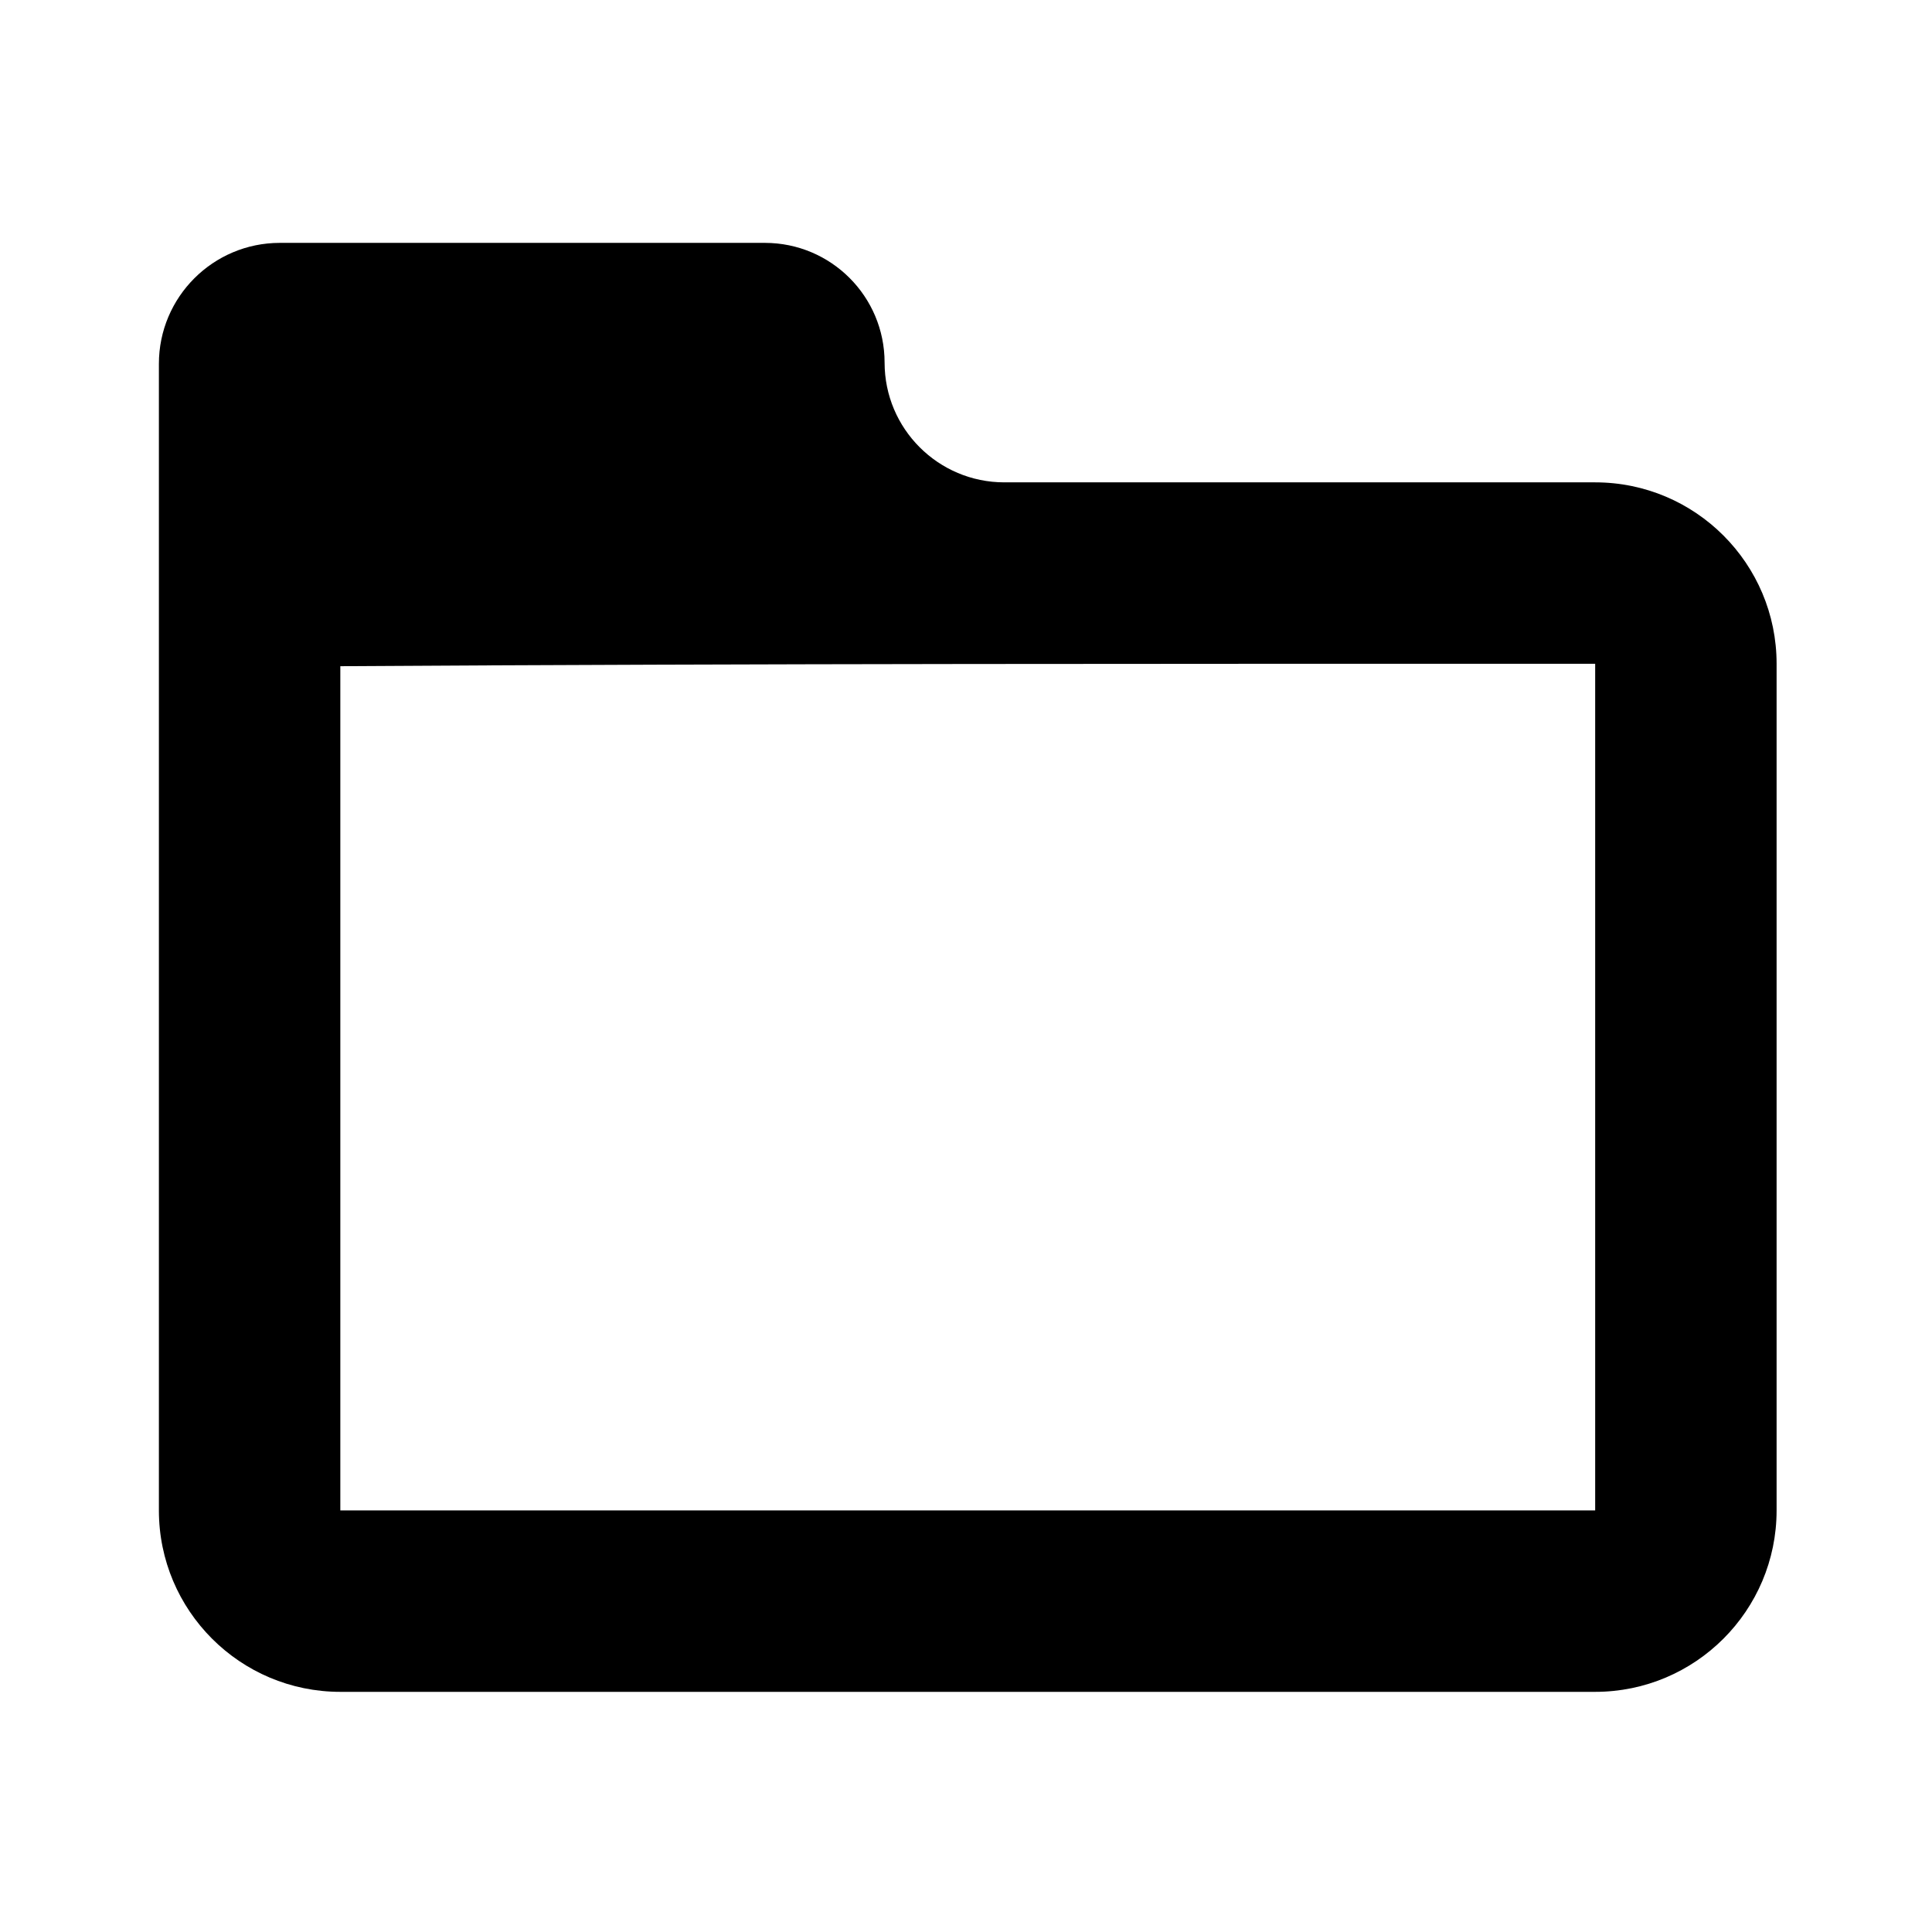 <?xml version="1.0" encoding="UTF-8" standalone="no"?>
<!-- Created with Inkscape (http://www.inkscape.org/) -->

<svg
   width="16"
   height="16"
   viewBox="0 0 4.233 4.233"
   version="1.1"
   id="svg652"
   inkscape:version="1.2.1 (9c6d41e4, 2022-07-14)"
   sodipodi:docname="medium_41.svg"
   xmlns:inkscape="http://www.inkscape.org/namespaces/inkscape"
   xmlns:sodipodi="http://sodipodi.sourceforge.net/DTD/sodipodi-0.dtd"
   xmlns:xlink="http://www.w3.org/1999/xlink"
   xmlns="http://www.w3.org/2000/svg"
   xmlns:svg="http://www.w3.org/2000/svg">
  <sodipodi:namedview
     id="namedview654"
     pagecolor="#ffffff"
     bordercolor="#000000"
     borderopacity="0.25"
     inkscape:showpageshadow="2"
     inkscape:pageopacity="0.0"
     inkscape:pagecheckerboard="0"
     inkscape:deskcolor="#d1d1d1"
     inkscape:document-units="mm"
     showgrid="false"
     inkscape:zoom="7.5329791"
     inkscape:cx="18.053946"
     inkscape:cy="10.08897"
     inkscape:window-width="1792"
     inkscape:window-height="1120"
     inkscape:window-x="0"
     inkscape:window-y="166"
     inkscape:window-maximized="0"
     inkscape:current-layer="g222" />
  <defs
     id="defs649">
    <mask
       id="path4229-9-path4231-2-mask">
      <rect
         y="0"
         x="0"
         id="rect9010"
         style="fill:#ffffff"
         height="10"
         width="10" />
      <path
         style="stroke:#000000"
         inkscape:connector-curvature="0"
         id="path4229-9"
         d="m 23,3 4,4"
         transform="translate(-20)" />
      <path
         style="stroke:#000000"
         inkscape:connector-curvature="0"
         id="path4231-2"
         d="M 27,3 23,7"
         transform="translate(-20)" />
    </mask>
    <linearGradient
       id="sprite6_b-6">
      <stop
         stop-color="#d7687d"
         offset="0"
         id="stop4236-2" />
      <stop
         stop-color="#b21402"
         offset="1"
         id="stop4238-6" />
    </linearGradient>
    <linearGradient
       xlink:href="#sprite6_b-6"
       gradientUnits="userSpaceOnUse"
       gradientTransform="matrix(0,-0.417,-0.417,0,25,10)"
       x2="24"
       id="linearGradient3263" />
    <linearGradient
       xlink:href="#sprite6_b-6"
       gradientUnits="userSpaceOnUse"
       gradientTransform="matrix(0,-0.583,-0.583,0,118,110)"
       x2="24"
       id="sprite12_a" />
    <linearGradient
       xlink:href="#sprite6_b-6"
       gradientUnits="userSpaceOnUse"
       gradientTransform="matrix(0,-0.583,-0.583,0,118,110)"
       x2="24"
       id="linearGradient2851" />
    <mask
       id="path4287-3-mask">
      <rect
         y="0"
         x="0"
         id="rect8997"
         style="fill:#ffffff"
         height="10"
         width="10" />
      <path
         style="fill:#000000"
         inkscape:connector-curvature="0"
         id="path4287-3"
         d="m 83.93,2.14 c -0.03,-0.53 0.55,-0.97 1.06,-0.83 0.5,0.12 0.79,0.73 0.56,1.18 -0.2,0.44 -0.79,0.61 -1.2,0.36 C 84.09,2.71 83.93,2.43 83.93,2.14 Z m 1.7,5.46 H 86.3 V 8.13 H 83.41 V 7.6 h 0.66 V 3.99 H 83.41 V 3.46 h 2.22 z"
         transform="translate(-80)" />
    </mask>
    <linearGradient
       id="sprite9_d-9">
      <stop
         stop-color="#606eda"
         offset="0"
         id="stop4292-1" />
      <stop
         stop-color="#021db2"
         offset="1"
         id="stop4294-2" />
    </linearGradient>
    <linearGradient
       xlink:href="#sprite13_r"
       gradientUnits="userSpaceOnUse"
       gradientTransform="rotate(90,112,95)"
       y2="104"
       y1="104"
       x2="127"
       x1="113"
       id="sprite13_a" />
    <linearGradient
       id="sprite13_r">
      <stop
         id="stop4903"
         offset="0"
         stop-color="#c0544f" />
      <stop
         id="stop4905"
         offset="1"
         stop-color="#d08481" />
    </linearGradient>
    <linearGradient
       xlink:href="#sprite13_q"
       gradientUnits="userSpaceOnUse"
       gradientTransform="rotate(90,103,103)"
       y2="103"
       y1="103"
       x2="109.5"
       x1="96.5"
       id="sprite13_b" />
    <linearGradient
       id="sprite13_q">
      <stop
         id="stop4897"
         offset="0"
         stop-color="#e59290" />
      <stop
         id="stop4899"
         offset="1"
         stop-color="#e99890" />
    </linearGradient>
    <mask
       id="path4453-6-mask">
      <rect
         y="0"
         x="0"
         id="rect8990"
         style="fill:#ffffff"
         height="10"
         width="10" />
      <path
         style="fill:#000000"
         inkscape:connector-curvature="0"
         id="path4453-6"
         d="m 64,3 h 2 V 5.25 L 65.5,7 h -1 L 64,5.25 V 3 m 0,5 h 2 v 1 h -2"
         transform="translate(-60)" />
    </mask>
  </defs>
  <g
     inkscape:label="Layer 1"
     inkscape:groupmode="layer"
     id="layer1">
    <g
       style="fill:#000000"
       id="g222"
       transform="matrix(0.265,0,0,0.265,0.116,0.278)">
      <g
         style="fill:#000000"
         id="g237"
         transform="translate(-0.124,-1.041)">
        <path
           inkscape:connector-curvature="0"
           id="path225"
           d="M 12.875,12.48 V 5.48 C 9.417,5.48 5.958,5.478 2.5,5.5 v 6.98 z M 2,2 C 1.448,2 1,2.448 1,3 v 9.48 c 0,0.828 0.672,1.5 1.5,1.5 h 10.375 c 0.828,0 1.5,-0.672 1.5,-1.5 V 5.48 c 0,-0.828 -0.672,-1.5 -1.5,-1.5 H 7.99 C 7.443,3.98 7,3.536 7,2.99 7,2.443 6.557,2 6.01,2 Z"
           clip-rule="evenodd"
           fill-rule="evenodd" />
      </g>
    </g>
  </g>
</svg>
